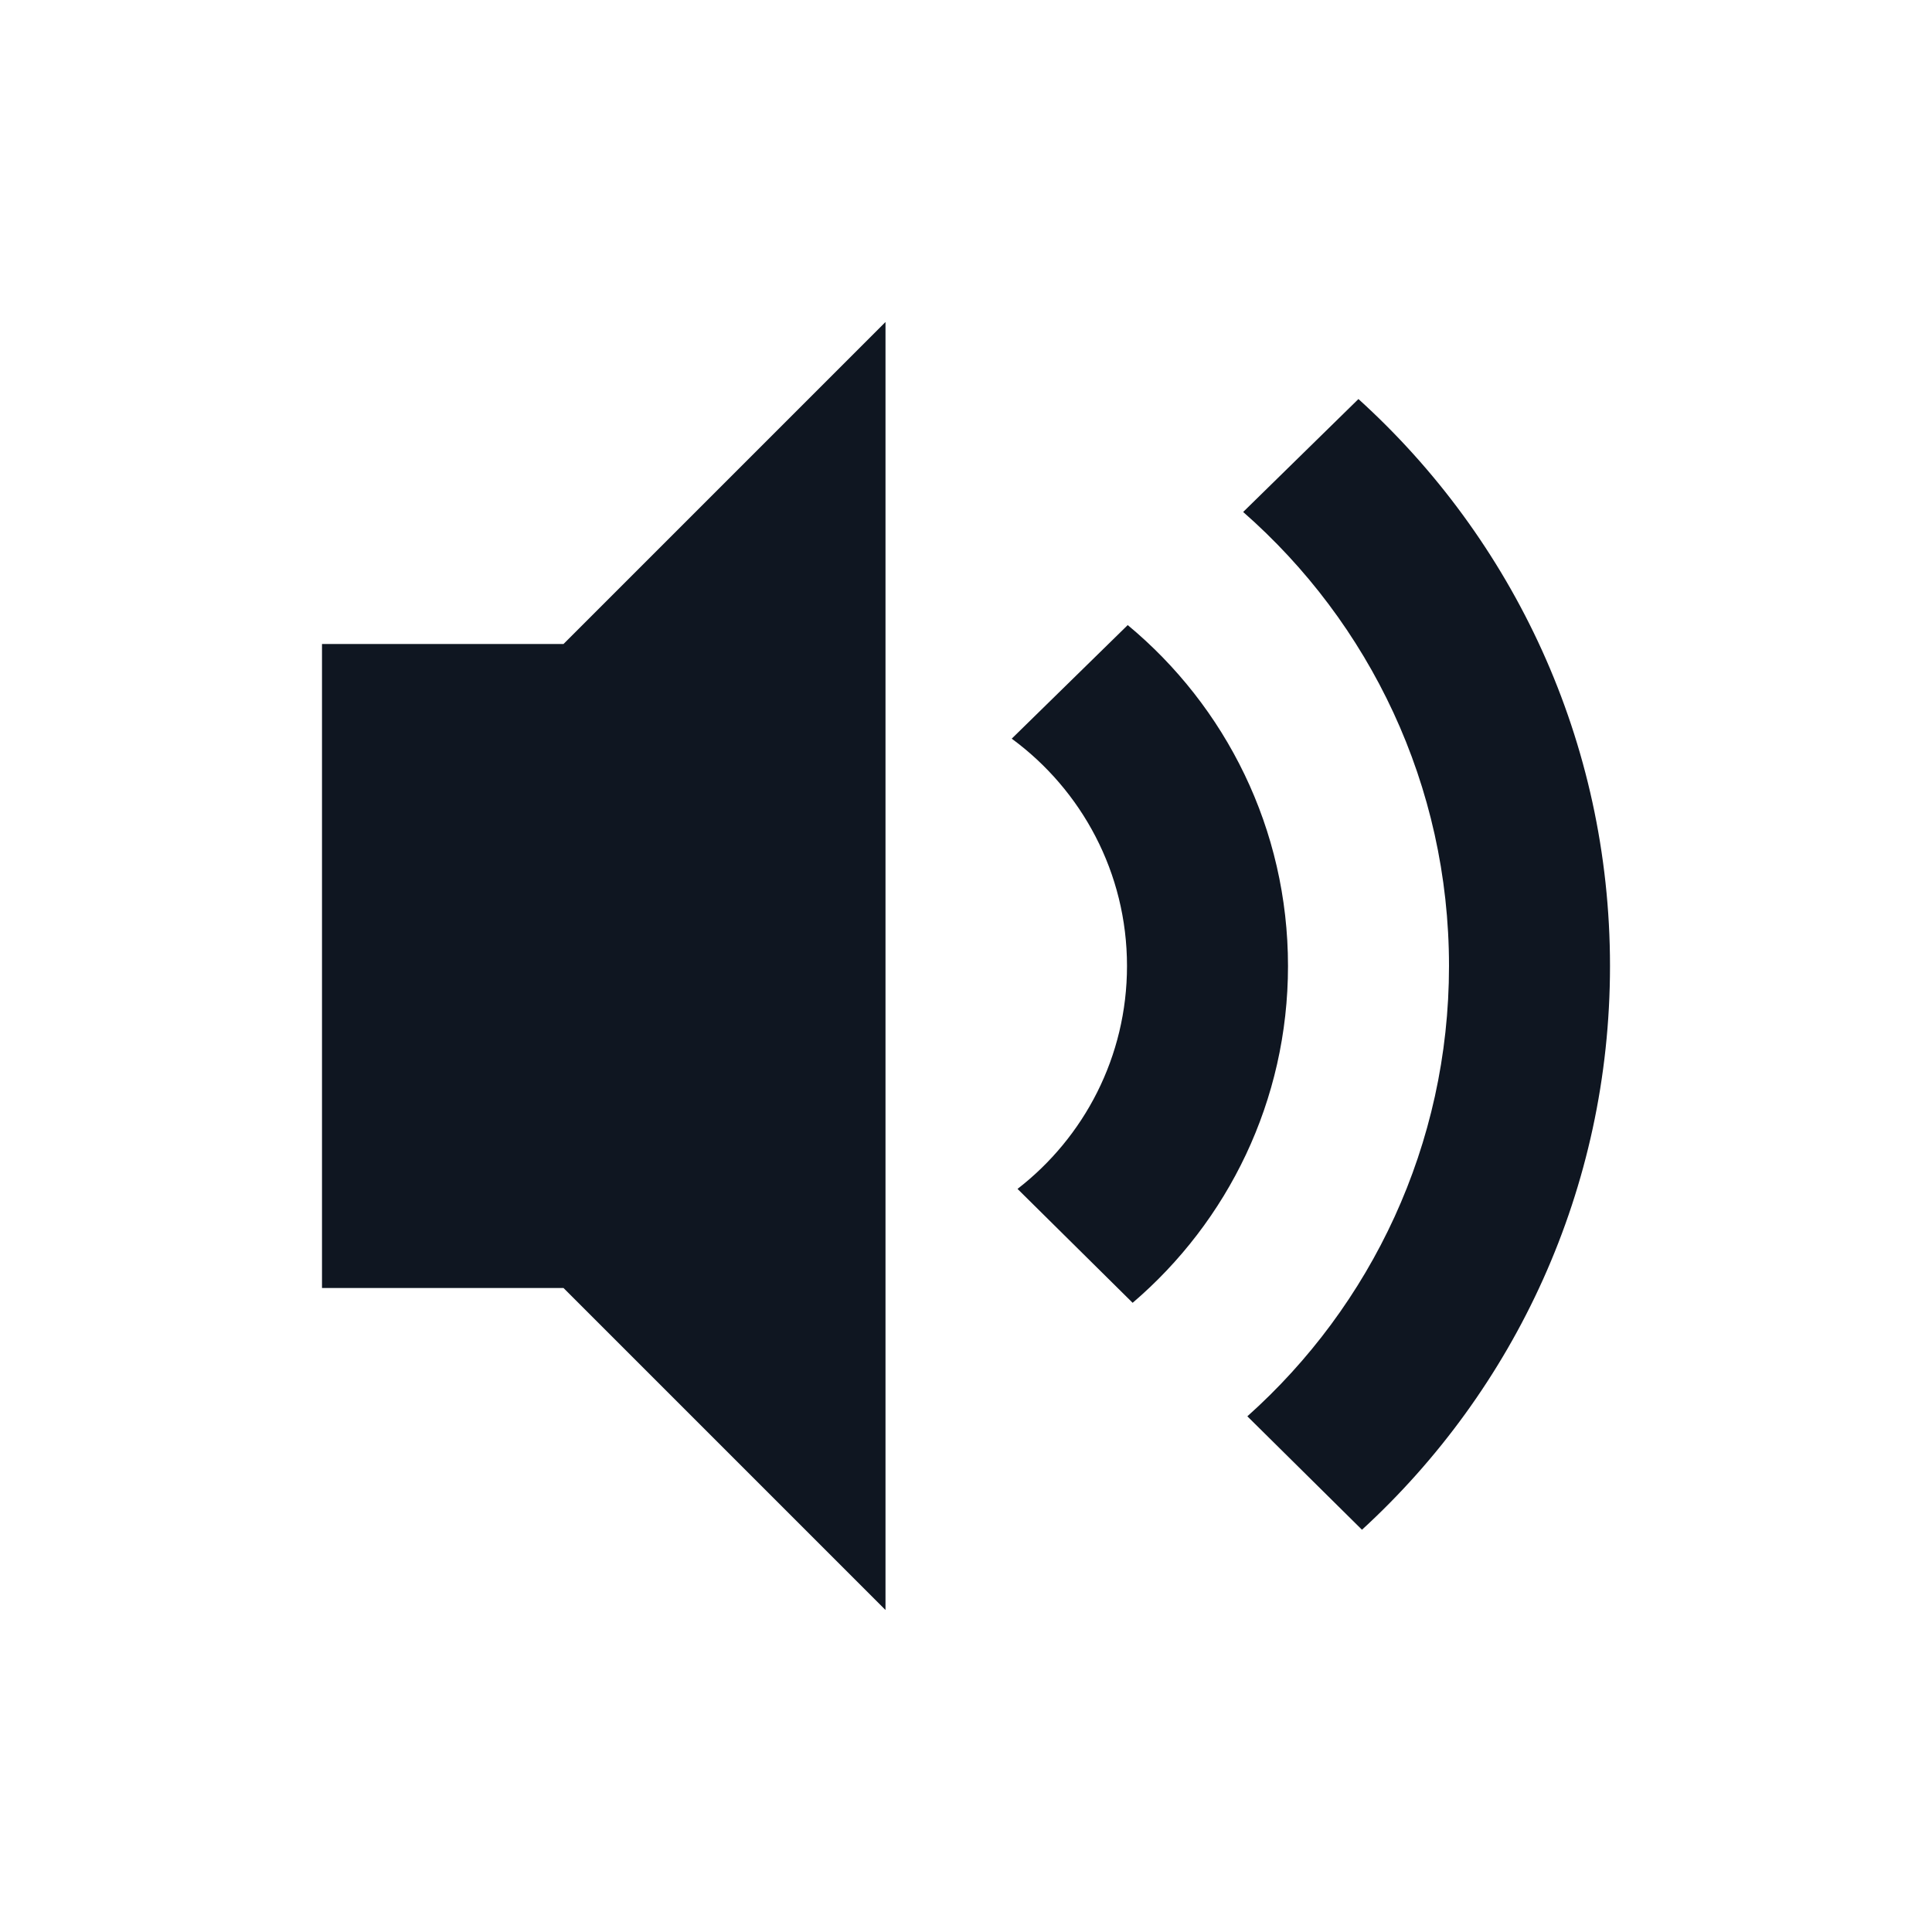 <svg width="24" height="24" viewBox="0 0 24 24" fill="none" xmlns="http://www.w3.org/2000/svg">
<path d="M16.919 19.003C18.813 17.267 20 14.772 20 12C20 9.207 18.794 6.695 16.875 4.957L15.443 6.36C17.011 7.734 18 9.752 18 12C18 14.223 17.032 16.221 15.495 17.594L16.919 19.003Z" fill="#0F1621"/>
<path d="M14.07 16.184C15.251 15.175 16 13.675 16 12C16 10.296 15.225 8.773 14.009 7.765L12.568 9.176C13.436 9.813 14 10.841 14 12C14 13.127 13.467 14.129 12.64 14.769L14.07 16.184Z" fill="#0F1621"/>
<path d="M4 16V8H7L11 4V20L7 16H4Z" fill="#0F1621"/>
</svg>
